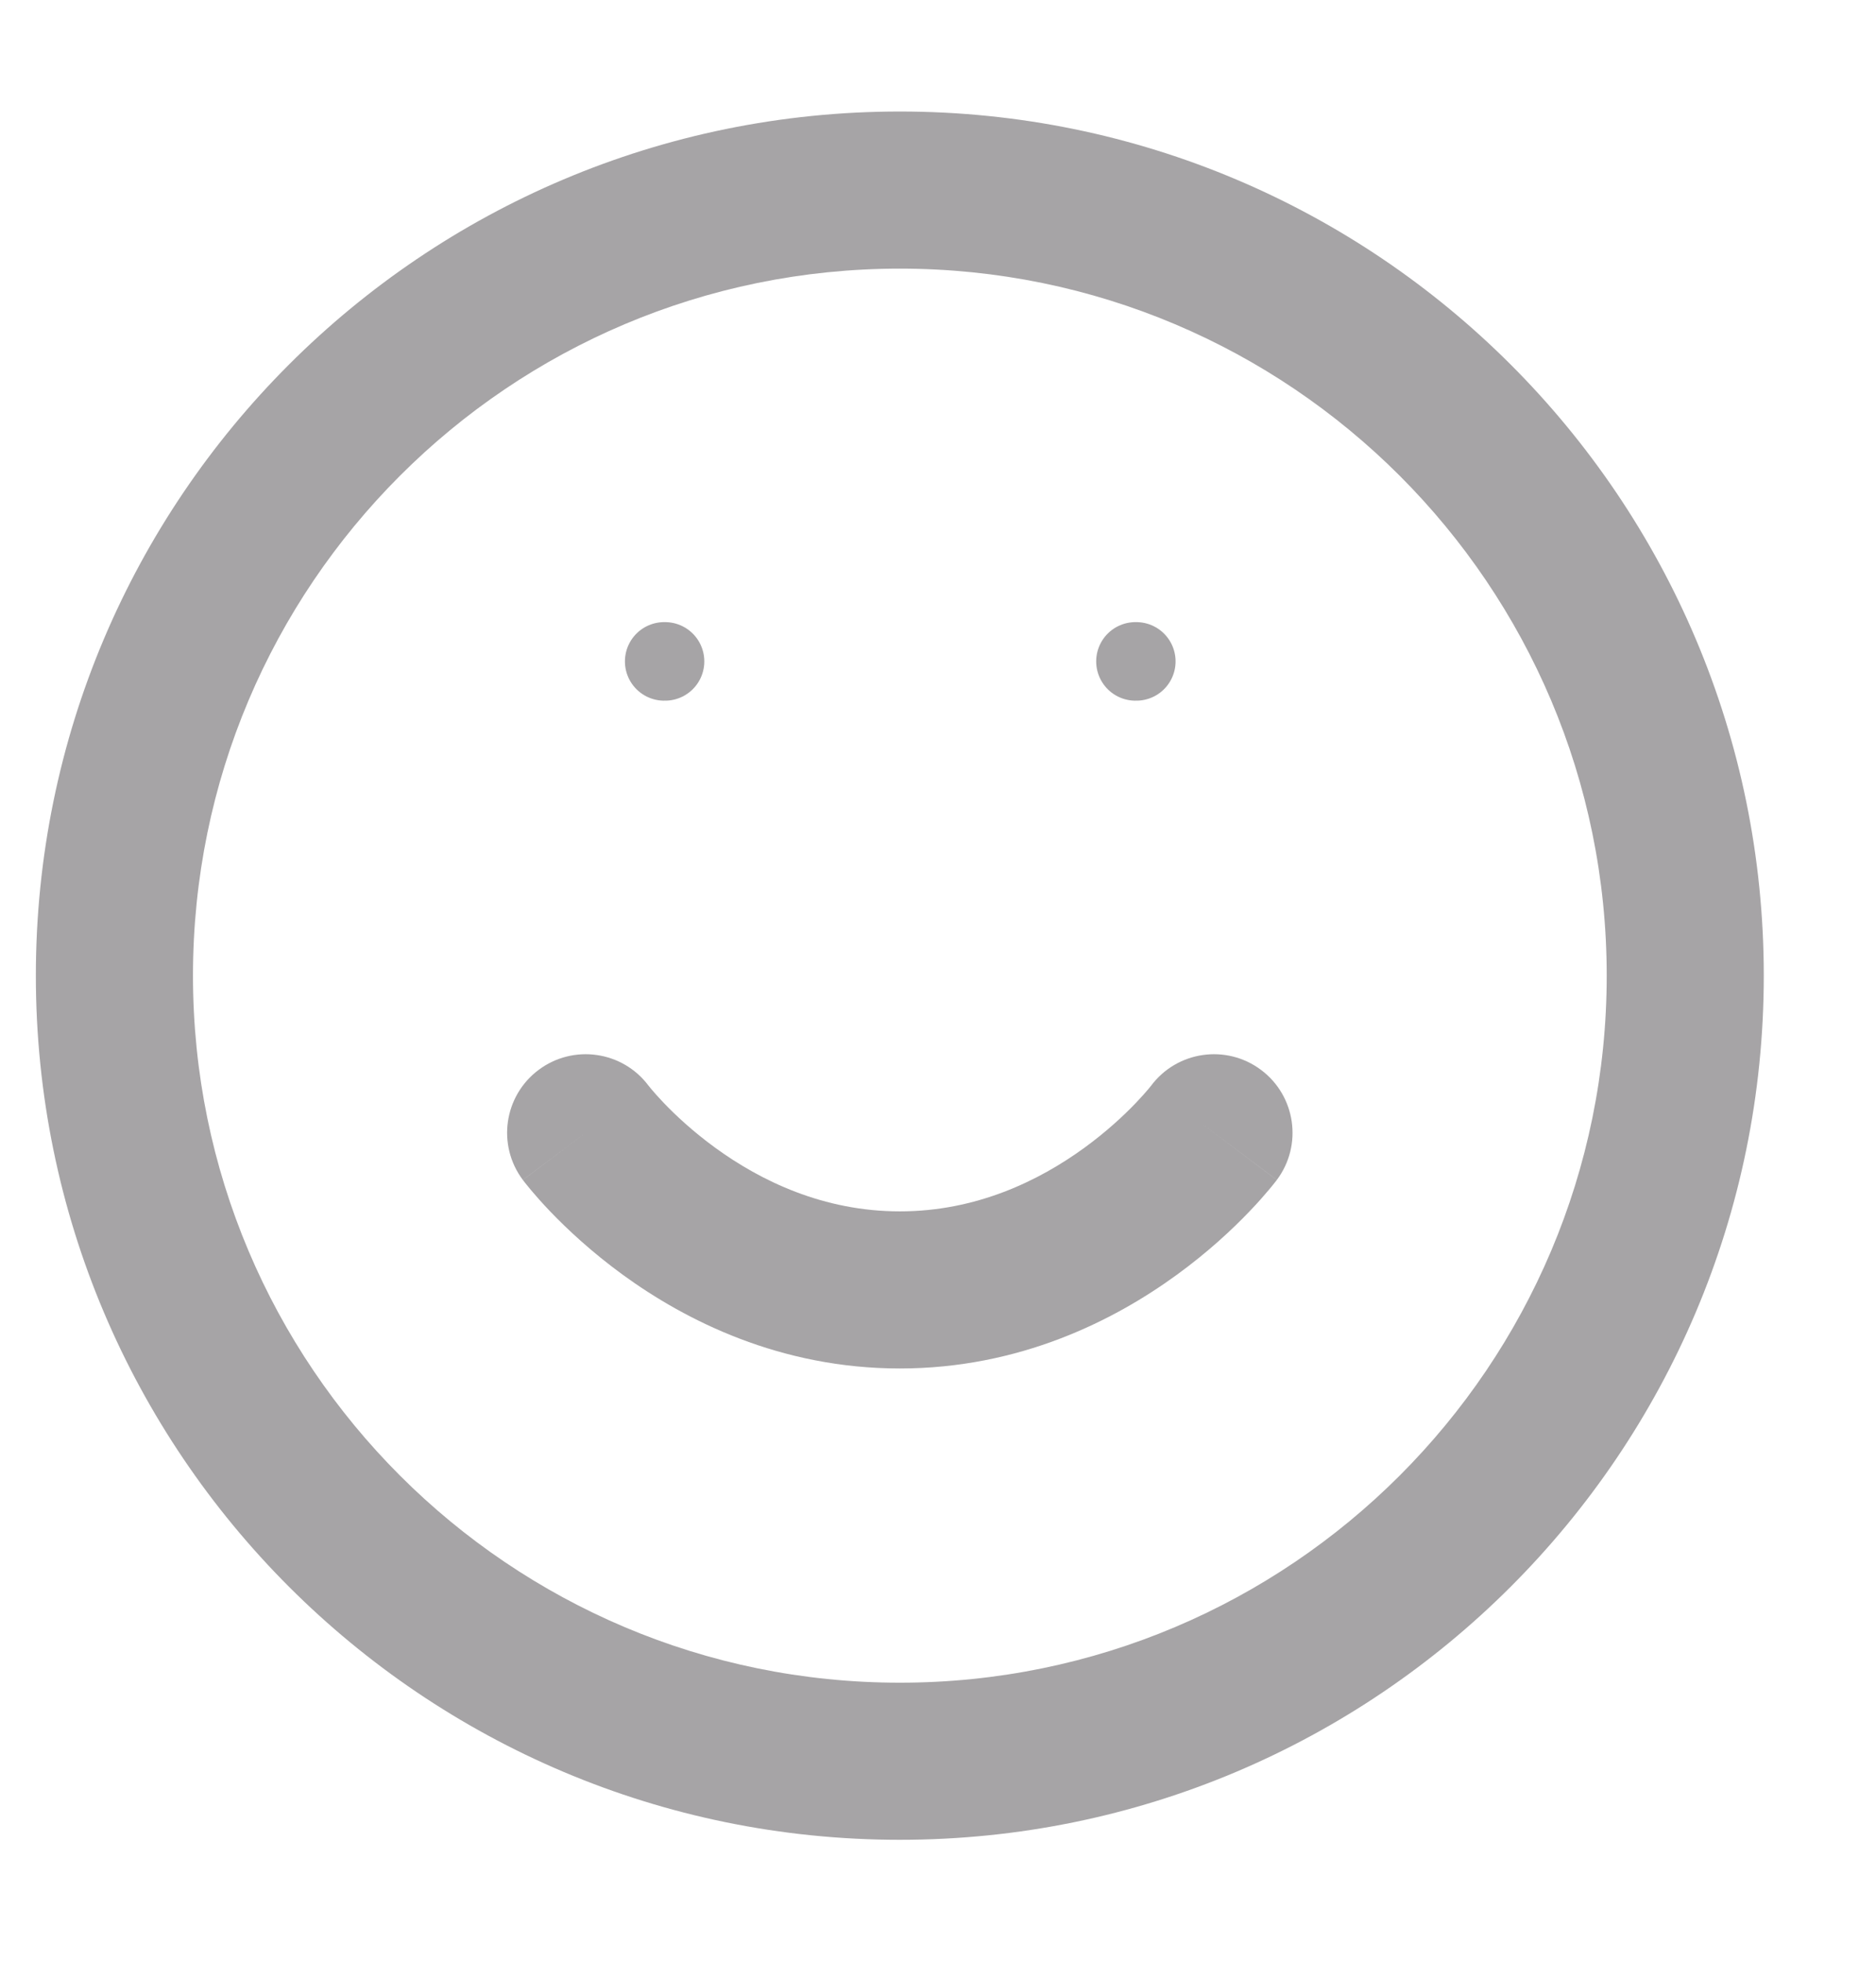 <svg width="44" height="46" viewBox="0 0 44 46" fill="none" xmlns="http://www.w3.org/2000/svg" xmlns:xlink="http://www.w3.org/1999/xlink">
<path d="M37.684,22.878C37.684,32.034 30.261,39.457 21.105,39.457L21.105,43.141C32.296,43.141 41.368,34.069 41.368,22.878L37.684,22.878ZM21.105,39.457C11.948,39.457 4.526,32.034 4.526,22.878L0.841,22.878C0.841,34.069 9.914,43.141 21.105,43.141L21.105,39.457ZM4.526,22.878C4.526,13.722 11.948,6.299 21.105,6.299L21.105,2.615C9.914,2.615 0.841,11.687 0.841,22.878L4.526,22.878ZM21.105,6.299C30.261,6.299 37.684,13.722 37.684,22.878L41.368,22.878C41.368,11.687 32.296,2.615 21.105,2.615L21.105,6.299Z" fill="#A6A4A6"/>
<path d="M15.21,25.457C14.6,24.643 13.445,24.478 12.631,25.089C11.817,25.699 11.652,26.854 12.263,27.668L15.21,25.457ZM29.947,27.668C30.557,26.854 30.392,25.699 29.578,25.089C28.765,24.478 27.61,24.643 26.999,25.457L29.947,27.668ZM13.736,26.563C12.263,27.668 12.263,27.668 12.264,27.669C12.264,27.669 12.264,27.67 12.265,27.67C12.265,27.671 12.266,27.672 12.267,27.673C12.268,27.675 12.27,27.677 12.272,27.68C12.275,27.685 12.28,27.69 12.285,27.697C12.295,27.71 12.308,27.727 12.324,27.747C12.356,27.787 12.399,27.841 12.453,27.905C12.561,28.034 12.714,28.208 12.91,28.413C13.301,28.82 13.872,29.357 14.61,29.894C16.08,30.963 18.295,32.089 21.105,32.089L21.105,28.405C19.31,28.405 17.84,27.688 16.777,26.915C16.249,26.531 15.841,26.147 15.57,25.864C15.435,25.723 15.336,25.609 15.275,25.537C15.245,25.5 15.224,25.474 15.213,25.46C15.207,25.454 15.204,25.45 15.204,25.449C15.204,25.449 15.204,25.449 15.205,25.451C15.206,25.451 15.206,25.452 15.207,25.453C15.207,25.454 15.208,25.454 15.208,25.455C15.209,25.455 15.209,25.456 15.209,25.456C15.21,25.457 15.21,25.457 13.736,26.563ZM21.105,32.089C23.915,32.089 26.13,30.963 27.599,29.894C28.338,29.357 28.909,28.82 29.299,28.413C29.496,28.208 29.648,28.034 29.756,27.905C29.811,27.841 29.854,27.787 29.885,27.747C29.901,27.727 29.914,27.71 29.925,27.697C29.93,27.69 29.934,27.685 29.938,27.68C29.94,27.677 29.941,27.675 29.943,27.673C29.944,27.672 29.944,27.671 29.945,27.67C29.945,27.67 29.946,27.669 29.946,27.669C29.946,27.668 29.947,27.668 28.473,26.563C26.999,25.457 27,25.457 27,25.456C27,25.456 27.001,25.455 27.001,25.455C27.002,25.454 27.002,25.454 27.002,25.453C27.003,25.452 27.004,25.451 27.004,25.451C27.006,25.449 27.006,25.449 27.006,25.449C27.005,25.45 27.002,25.454 26.997,25.46C26.986,25.474 26.965,25.5 26.934,25.537C26.873,25.609 26.774,25.723 26.639,25.864C26.368,26.147 25.96,26.531 25.432,26.915C24.369,27.688 22.9,28.405 21.105,28.405L21.105,32.089Z" fill="#A6A4A6"/>
<line x1="15.578" y1="15.509" x2="15.598" y2="15.509" stroke="#A6A4A6" stroke-width="1.842" stroke-miterlimit="3.999" stroke-linecap="round" stroke-linejoin="round"/>
<line x1="26.631" y1="15.509" x2="26.651" y2="15.509" stroke="#A6A4A6" stroke-width="1.842" stroke-miterlimit="3.999" stroke-linecap="round" stroke-linejoin="round"/>
</svg>
